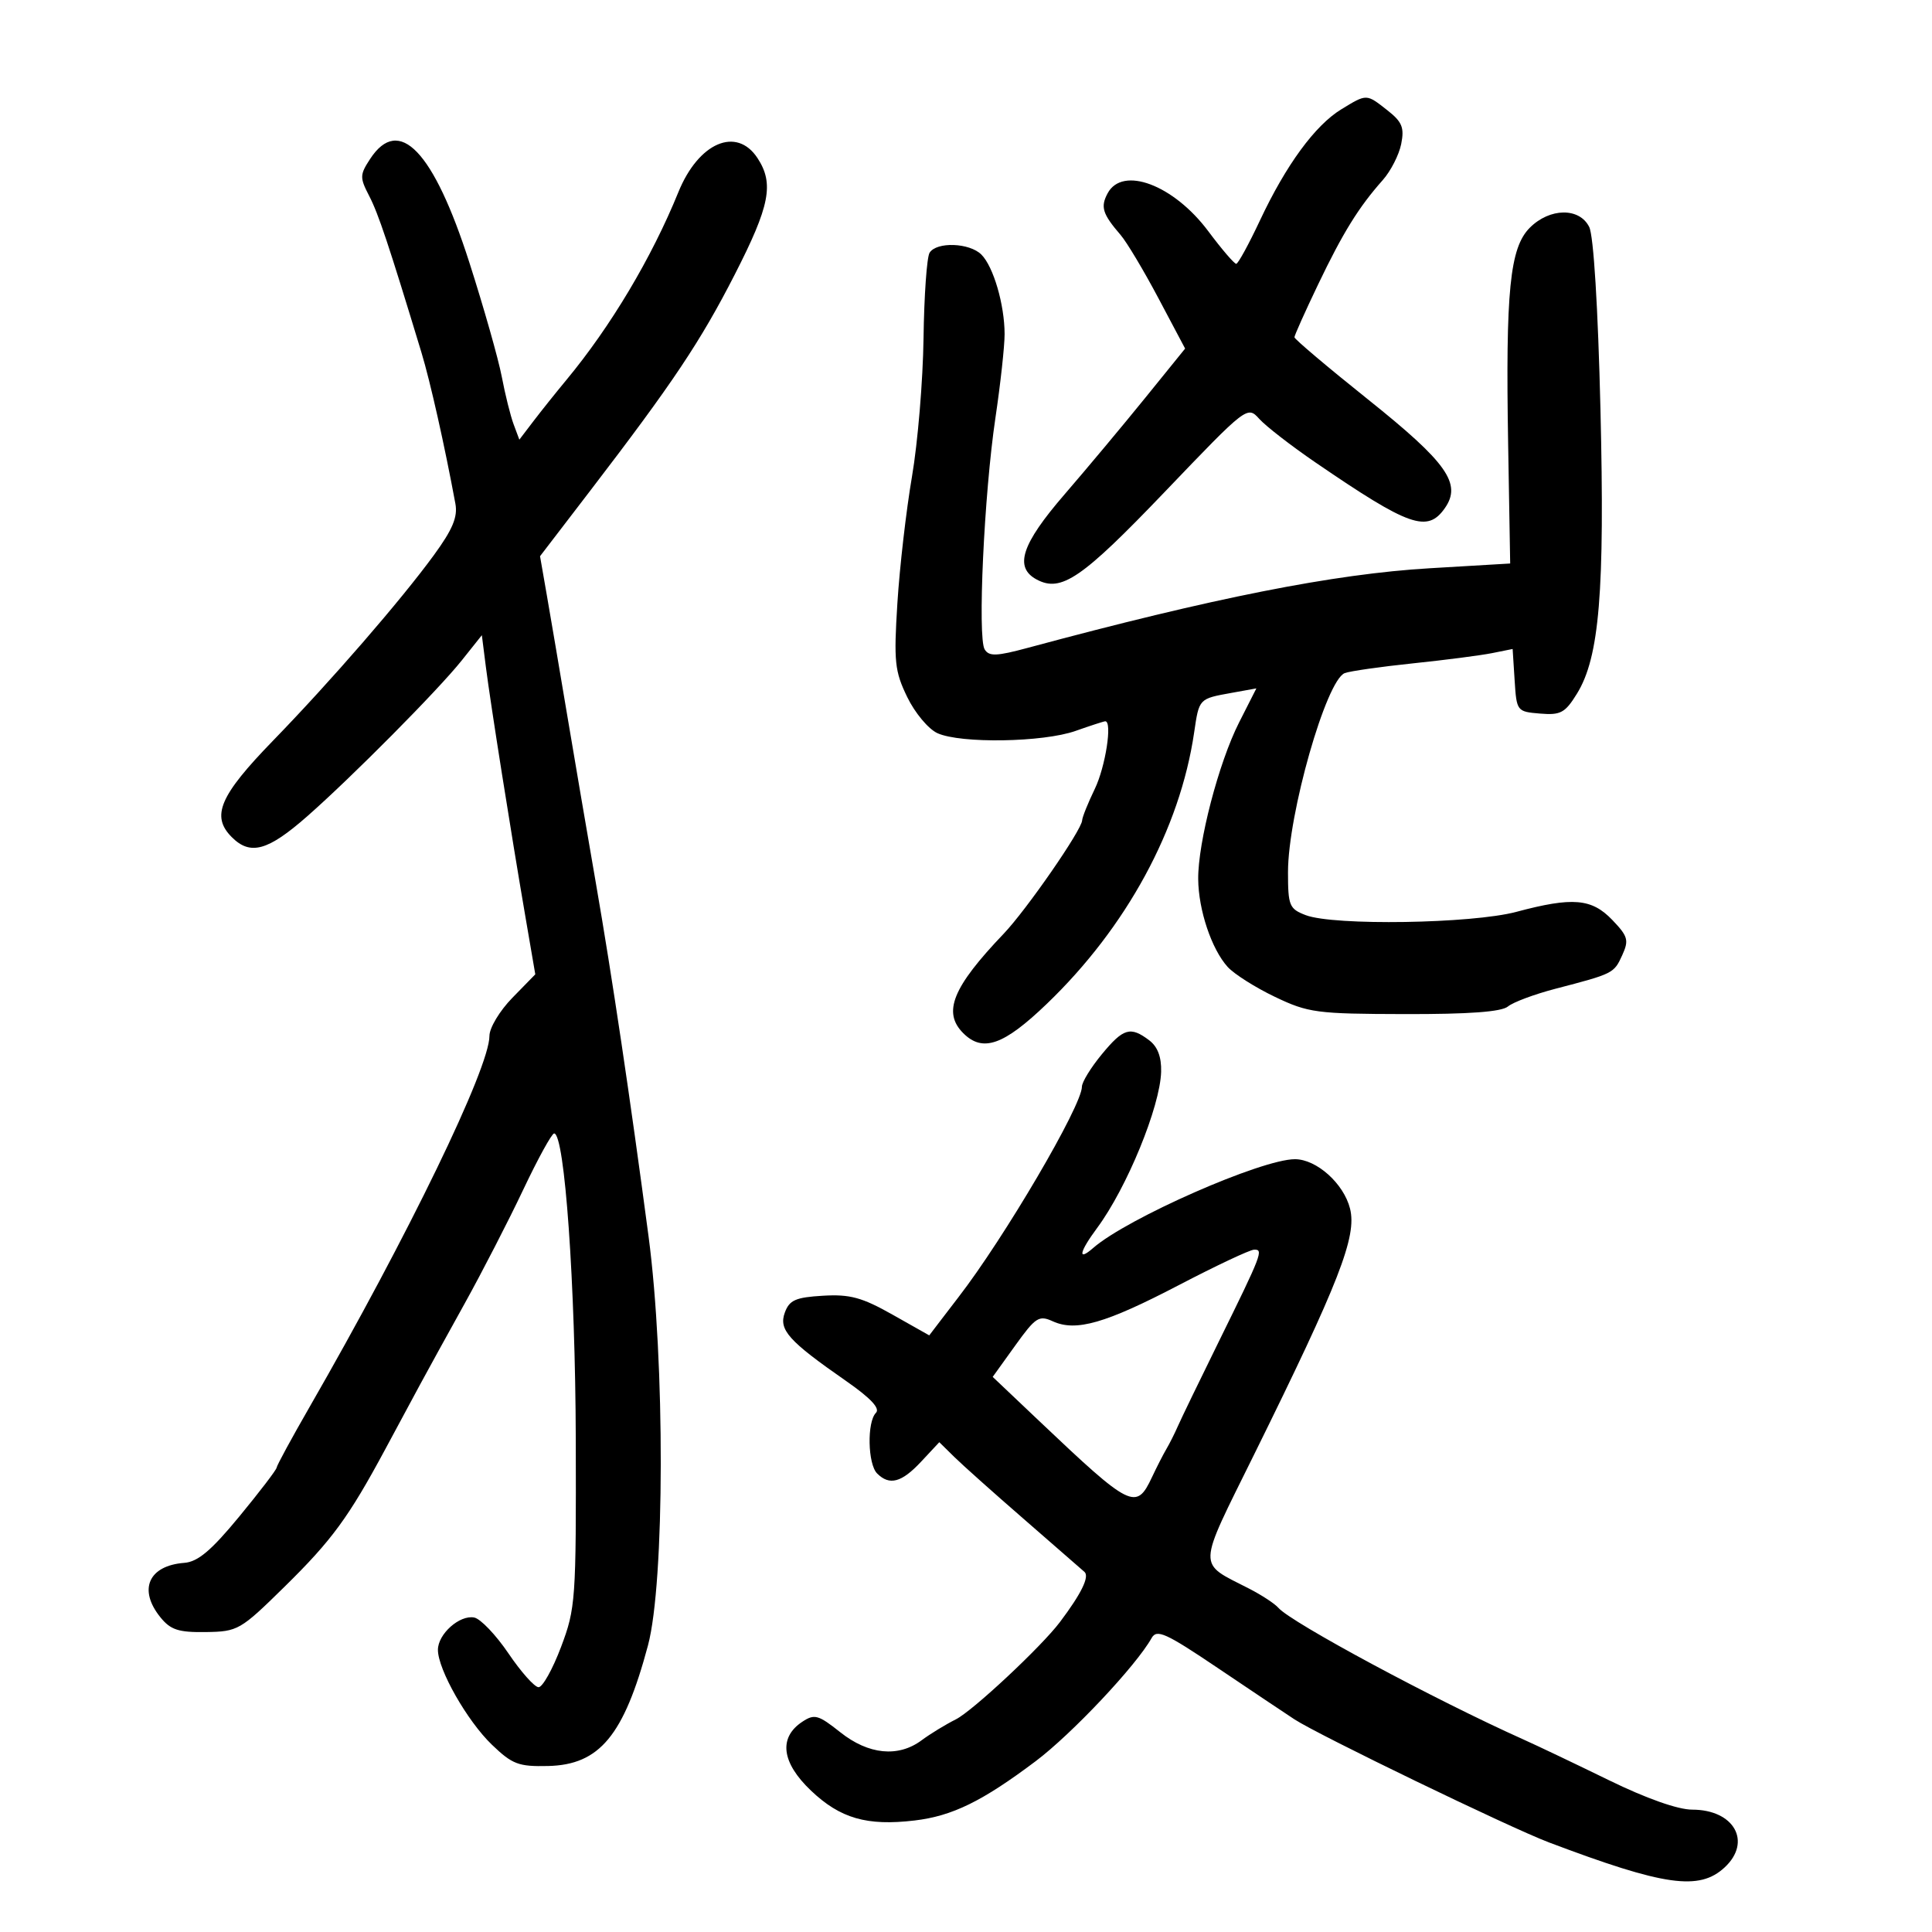 <svg xmlns="http://www.w3.org/2000/svg" width="300" height="300" viewBox="0 0 300 300" version="1.1">
	<path d="M 208.280 16.971 C 204.204 19.456, 199.688 25.623, 195.653 34.215 C 193.919 37.908, 192.259 40.946, 191.963 40.965 C 191.668 40.984, 189.718 38.711, 187.630 35.914 C 182.244 28.699, 174.298 25.706, 171.989 30.021 C 170.854 32.141, 171.190 33.214, 174.019 36.500 C 174.966 37.600, 177.605 42.016, 179.883 46.313 L 184.025 54.127 177.802 61.813 C 174.379 66.041, 168.749 72.777, 165.290 76.782 C 158.609 84.516, 157.441 88.095, 160.979 89.989 C 164.782 92.024, 167.986 89.831, 180.861 76.381 C 193.649 63.020, 193.684 62.993, 195.554 65.060 C 196.586 66.199, 200.510 69.240, 204.276 71.816 C 218.844 81.782, 221.646 82.771, 224.357 78.901 C 227.013 75.109, 224.703 71.840, 212.432 62.031 C 206.144 57.005, 201 52.657, 201 52.368 C 201 52.080, 202.654 48.391, 204.674 44.172 C 208.533 36.116, 210.977 32.170, 214.712 27.964 C 215.951 26.569, 217.240 24.048, 217.578 22.361 C 218.086 19.820, 217.724 18.928, 215.461 17.148 C 212.144 14.539, 212.264 14.542, 208.280 16.971 M 57.480 24.671 C 55.860 27.143, 55.849 27.572, 57.325 30.421 C 58.758 33.188, 60.341 37.929, 65.438 54.724 C 66.813 59.253, 69.035 69.149, 70.714 78.218 C 71.095 80.276, 70.282 82.217, 67.360 86.218 C 62.226 93.248, 51.373 105.765, 42.405 115 C 34.083 123.570, 32.733 126.733, 36 130 C 38.875 132.875, 41.594 132.122, 47.690 126.766 C 54.626 120.673, 68.032 107.153, 71.687 102.566 L 74.822 98.633 75.447 103.566 C 76.154 109.149, 79.308 129.078, 81.593 142.397 L 83.119 151.294 79.560 154.939 C 77.594 156.952, 76 159.602, 76 160.857 C 76 165.839, 63.402 191.831, 48.094 218.435 C 45.292 223.304, 42.980 227.560, 42.956 227.893 C 42.931 228.227, 40.322 231.642, 37.158 235.482 C 32.800 240.771, 30.728 242.517, 28.619 242.679 C 23.059 243.106, 21.426 246.836, 24.913 251.139 C 26.493 253.089, 27.720 253.487, 31.960 253.426 C 36.933 253.354, 37.318 253.133, 44.144 246.426 C 51.552 239.148, 54.118 235.646, 59.843 225 C 61.765 221.425, 64.187 216.925, 65.224 215 C 66.261 213.075, 69.357 207.450, 72.104 202.500 C 74.851 197.550, 78.962 189.563, 81.239 184.750 C 83.517 179.938, 85.680 176, 86.045 176 C 87.684 176, 89.342 199.440, 89.406 223.500 C 89.472 248.474, 89.381 249.747, 87.115 255.750 C 85.818 259.188, 84.249 261.995, 83.628 261.989 C 83.008 261.983, 80.905 259.623, 78.956 256.744 C 77.007 253.866, 74.611 251.356, 73.632 251.168 C 71.367 250.731, 68 253.733, 68 256.188 C 68 259.244, 72.551 267.240, 76.385 270.921 C 79.554 273.964, 80.519 274.329, 85.103 274.225 C 93.104 274.043, 96.871 269.496, 100.617 255.500 C 103.225 245.752, 103.275 211.346, 100.709 192 C 97.854 170.469, 95.030 151.537, 92.505 137 C 91.216 129.575, 89.218 117.875, 88.066 111 C 86.913 104.125, 85.495 95.770, 84.913 92.434 L 83.856 86.368 91.678 76.161 C 104.464 59.477, 108.773 53.030, 114.092 42.628 C 119.548 31.960, 120.222 28.514, 117.628 24.554 C 114.375 19.591, 108.469 22.129, 105.336 29.838 C 101.197 40.023, 94.833 50.696, 87.946 59 C 86.350 60.925, 84.053 63.798, 82.843 65.384 L 80.644 68.269 79.755 65.884 C 79.266 64.573, 78.438 61.250, 77.916 58.500 C 77.393 55.750, 75.124 47.757, 72.874 40.739 C 67.320 23.419, 61.963 17.828, 57.480 24.671 M 237.549 35.360 C 234.444 38.465, 233.776 45.147, 234.184 69 L 234.500 87.500 222 88.239 C 207.169 89.115, 188.365 92.838, 159.614 100.592 C 154.736 101.907, 153.587 101.950, 152.899 100.840 C 151.773 99.022, 152.809 76.724, 154.570 64.881 C 155.356 59.590, 155.997 53.740, 155.994 51.881 C 155.987 47.313, 154.263 41.406, 152.391 39.534 C 150.544 37.687, 145.424 37.506, 144.344 39.250 C 143.919 39.938, 143.496 45.900, 143.406 52.500 C 143.316 59.100, 142.508 68.775, 141.612 74 C 140.716 79.225, 139.697 88.061, 139.347 93.635 C 138.775 102.744, 138.929 104.222, 140.870 108.231 C 142.064 110.698, 144.161 113.208, 145.562 113.846 C 149.155 115.483, 161.966 115.276, 167 113.500 C 169.338 112.675, 171.420 112, 171.626 112 C 172.753 112, 171.660 119.064, 170 122.500 C 168.937 124.700, 168.053 126.899, 168.034 127.387 C 167.977 128.879, 159.390 141.283, 155.841 145 C 147.912 153.305, 146.334 157.191, 149.571 160.429 C 152.597 163.454, 155.845 162.315, 162.551 155.875 C 174.923 143.996, 183.226 128.709, 185.421 113.773 C 186.206 108.433, 186.133 108.509, 191.294 107.578 L 195.088 106.893 192.399 112.196 C 189.243 118.420, 186.010 130.809, 186.056 136.500 C 186.094 141.304, 188.133 147.384, 190.630 150.143 C 191.630 151.249, 194.936 153.342, 197.975 154.794 C 203.153 157.268, 204.418 157.436, 218.095 157.467 C 228.103 157.490, 233.149 157.119, 234.152 156.287 C 234.956 155.621, 238.276 154.382, 241.530 153.534 C 250.518 151.193, 250.613 151.146, 251.894 148.333 C 252.962 145.989, 252.796 145.397, 250.359 142.852 C 247.154 139.507, 244.199 139.257, 235.460 141.592 C 228.565 143.434, 207.102 143.769, 202.750 142.103 C 200.200 141.126, 200 140.639, 200 135.419 C 200 126.422, 205.929 105.625, 208.809 104.520 C 209.617 104.210, 214.377 103.529, 219.389 103.007 C 224.400 102.486, 229.936 101.769, 231.691 101.416 L 234.881 100.774 235.191 105.637 C 235.496 110.441, 235.544 110.504, 239.135 110.804 C 242.334 111.071, 243.023 110.700, 244.866 107.717 C 248.361 102.063, 249.201 91.884, 248.517 63.500 C 248.136 47.700, 247.453 36.617, 246.776 35.250 C 245.266 32.200, 240.654 32.255, 237.549 35.360 M 171.073 163.728 C 169.383 165.778, 168 168.033, 168 168.739 C 168 171.692, 155.945 192.234, 148.773 201.500 C 148.348 202.050, 147.165 203.593, 146.146 204.928 L 144.293 207.356 138.574 204.128 C 133.841 201.458, 131.979 200.952, 127.787 201.200 C 123.548 201.451, 122.581 201.877, 121.871 203.807 C 120.884 206.490, 122.411 208.198, 131.374 214.435 C 135.198 217.097, 136.701 218.699, 136.015 219.385 C 134.610 220.790, 134.739 227.339, 136.200 228.800 C 138.118 230.718, 139.997 230.215, 143.026 226.972 L 145.854 223.945 148.177 226.230 C 149.455 227.487, 154.325 231.837, 159 235.895 C 163.675 239.954, 167.904 243.640, 168.399 244.086 C 169.206 244.815, 167.907 247.468, 164.580 251.881 C 161.705 255.695, 151.037 265.668, 148.436 266.974 C 146.821 267.784, 144.427 269.247, 143.115 270.224 C 139.489 272.924, 134.867 272.471, 130.479 268.983 C 127.066 266.271, 126.472 266.106, 124.591 267.347 C 120.865 269.806, 121.347 273.689, 125.919 278.037 C 130.473 282.370, 134.606 283.562, 142.023 282.684 C 147.869 281.991, 152.523 279.713, 160.801 273.490 C 166.419 269.268, 176.417 258.651, 178.820 254.358 C 179.620 252.928, 181.005 253.555, 189.122 259.025 C 194.280 262.501, 199.625 266.080, 201 266.978 C 204.751 269.429, 234.478 283.805, 240.500 286.081 C 258.457 292.868, 263.867 293.636, 267.811 289.961 C 272.078 285.986, 269.271 281, 262.765 281 C 260.550 281, 255.631 279.263, 249.844 276.436 C 244.705 273.926, 238.700 271.065, 236.500 270.079 C 222.817 263.947, 200.475 251.940, 198.500 249.656 C 197.950 249.020, 195.925 247.690, 194 246.701 C 185.847 242.510, 185.793 243.972, 194.771 225.790 C 207.964 199.068, 210.719 192.002, 209.633 187.672 C 208.656 183.782, 204.437 180, 201.074 180 C 195.878 180, 175.037 189.171, 169.750 193.783 C 167.283 195.935, 167.577 194.438, 170.358 190.683 C 174.987 184.432, 180.146 171.846, 180.299 166.427 C 180.364 164.130, 179.758 162.527, 178.448 161.537 C 175.524 159.325, 174.435 159.648, 171.073 163.728 M 183.076 199.538 C 171.651 205.497, 167.078 206.812, 163.483 205.174 C 161.326 204.192, 160.811 204.524, 157.632 208.950 L 154.145 213.803 161.366 220.651 C 175.638 234.188, 176.432 234.583, 178.882 229.371 C 179.624 227.792, 180.631 225.825, 181.118 225 C 181.606 224.175, 182.408 222.579, 182.900 221.453 C 183.393 220.327, 186.235 214.452, 189.216 208.398 C 195.979 194.664, 196.238 193.987, 194.719 194.051 C 194.048 194.079, 188.809 196.548, 183.076 199.538" stroke="none" fill="black" fill-rule="evenodd"/>
</svg>